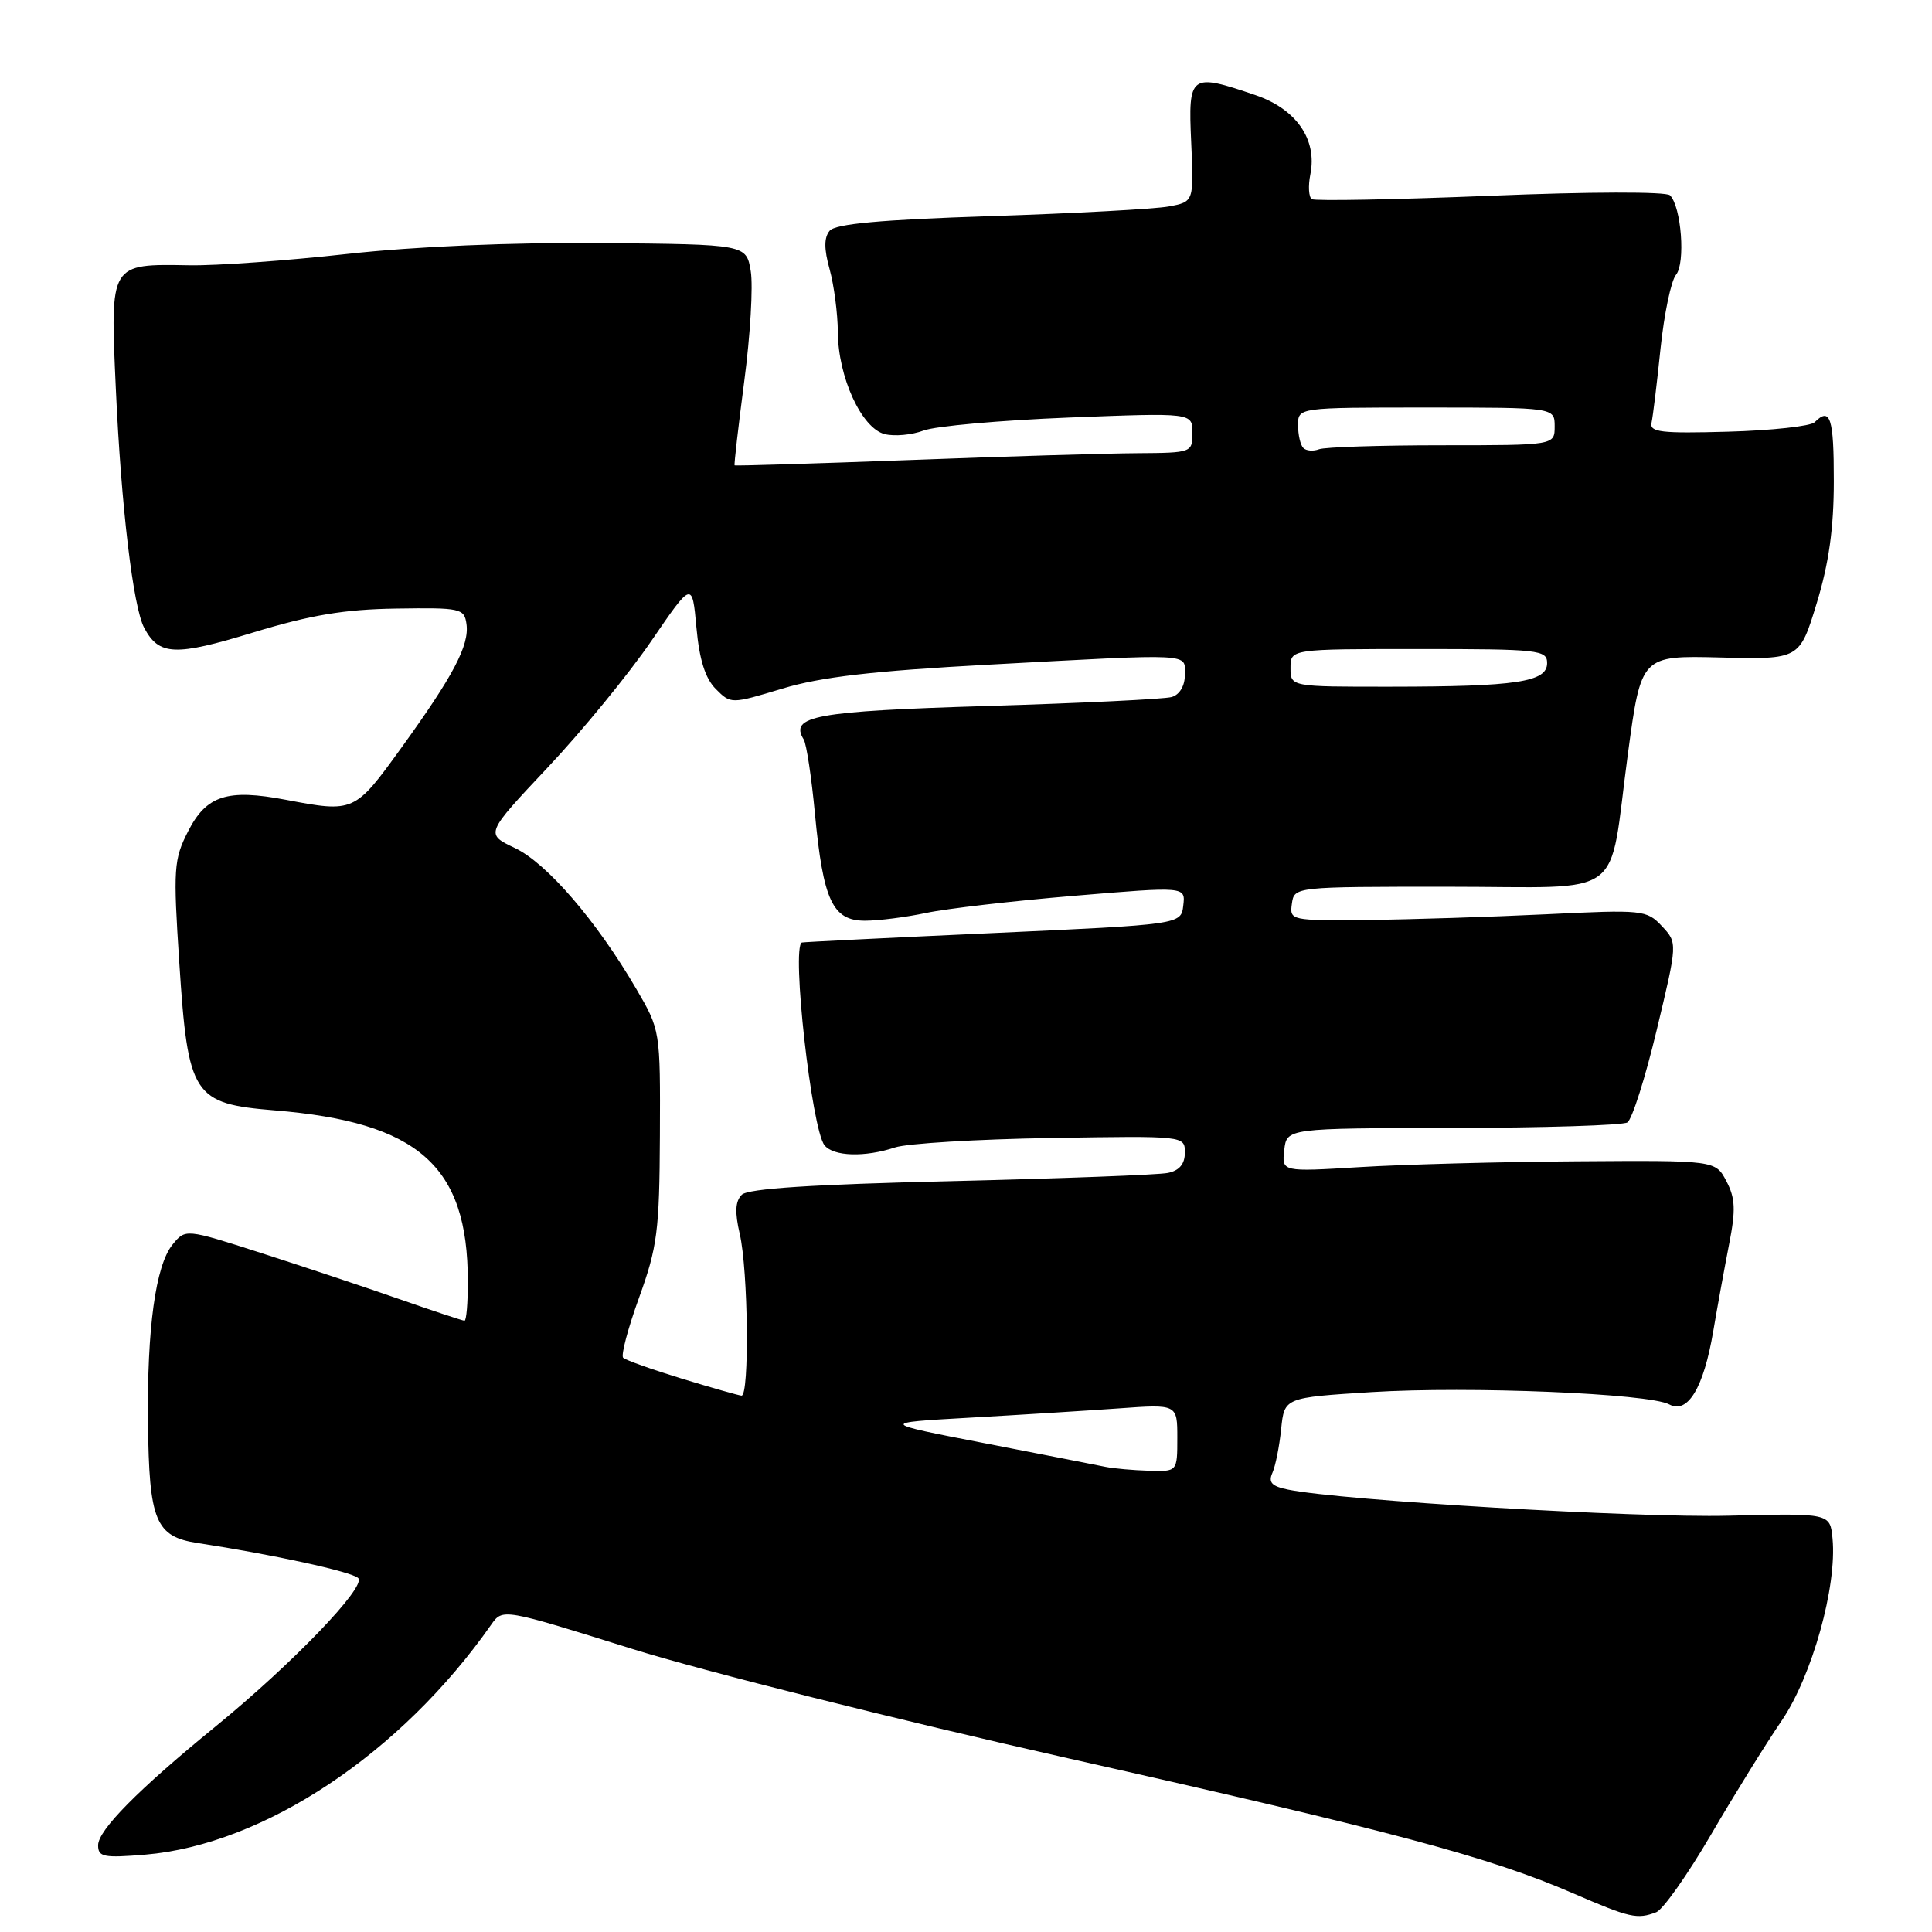 <?xml version="1.0" encoding="UTF-8" standalone="no"?>
<!DOCTYPE svg PUBLIC "-//W3C//DTD SVG 1.1//EN" "http://www.w3.org/Graphics/SVG/1.1/DTD/svg11.dtd" >
<svg xmlns="http://www.w3.org/2000/svg" xmlns:xlink="http://www.w3.org/1999/xlink" version="1.1" viewBox="0 0 256 256">
 <g >
 <path fill="currentColor"
d=" M 219.46 253.38 C 220.35 253.04 223.61 248.42 226.70 243.13 C 229.79 237.83 234.01 231.03 236.08 228.00 C 240.10 222.10 243.43 210.21 242.82 203.87 C 242.50 200.50 242.50 200.50 229.00 200.84 C 216.87 201.14 177.80 198.83 170.68 197.38 C 168.51 196.94 168.03 196.43 168.60 195.16 C 169.01 194.24 169.53 191.63 169.76 189.34 C 170.19 185.19 170.19 185.19 181.77 184.46 C 194.68 183.66 218.46 184.64 221.18 186.09 C 223.63 187.41 225.74 183.90 227.01 176.42 C 227.56 173.17 228.51 167.98 229.11 164.89 C 230.01 160.33 229.94 158.77 228.76 156.52 C 227.31 153.75 227.31 153.75 208.91 153.88 C 198.78 153.95 185.85 154.30 180.17 154.65 C 169.84 155.28 169.84 155.28 170.17 152.39 C 170.50 149.50 170.50 149.50 192.50 149.46 C 204.60 149.44 215.01 149.11 215.63 148.73 C 216.25 148.35 218.00 142.84 219.52 136.49 C 222.29 124.94 222.29 124.94 220.21 122.72 C 218.19 120.57 217.69 120.52 204.81 121.15 C 197.49 121.50 186.86 121.84 181.18 121.90 C 171.02 122.00 170.87 121.96 171.18 119.75 C 171.50 117.50 171.51 117.50 191.88 117.50 C 215.86 117.50 213.05 119.57 215.70 99.92 C 217.46 86.86 217.46 86.86 227.96 87.12 C 238.45 87.38 238.45 87.38 240.72 79.94 C 242.34 74.64 242.99 69.98 242.99 63.75 C 243.00 55.35 242.52 53.88 240.45 55.95 C 239.93 56.47 234.77 57.04 229.00 57.20 C 220.08 57.45 218.55 57.27 218.84 56.00 C 219.02 55.17 219.56 50.75 220.03 46.17 C 220.51 41.58 221.43 37.19 222.08 36.41 C 223.35 34.87 222.79 27.39 221.28 25.88 C 220.78 25.38 210.61 25.40 197.50 25.94 C 184.90 26.45 174.25 26.65 173.83 26.39 C 173.41 26.13 173.32 24.65 173.63 23.10 C 174.56 18.47 171.77 14.45 166.35 12.60 C 157.68 9.65 157.43 9.83 157.84 18.87 C 158.20 26.74 158.20 26.74 154.85 27.36 C 153.01 27.70 142.39 28.27 131.25 28.64 C 116.68 29.11 110.70 29.66 109.93 30.58 C 109.18 31.49 109.18 32.99 109.93 35.68 C 110.51 37.78 111.00 41.52 111.02 44.00 C 111.05 49.97 114.17 56.75 117.22 57.52 C 118.52 57.85 120.84 57.63 122.38 57.05 C 123.92 56.46 132.57 55.69 141.59 55.33 C 158.00 54.69 158.00 54.69 158.00 57.34 C 158.00 59.97 157.92 60.00 150.75 60.05 C 146.76 60.07 133.15 60.48 120.50 60.96 C 107.85 61.43 97.43 61.75 97.34 61.66 C 97.25 61.57 97.83 56.55 98.62 50.50 C 99.42 44.45 99.80 37.90 99.48 35.94 C 98.89 32.38 98.89 32.38 79.69 32.21 C 67.65 32.11 55.10 32.65 46.00 33.65 C 38.02 34.54 28.64 35.21 25.14 35.15 C 14.48 34.97 14.59 34.78 15.35 51.55 C 16.06 67.18 17.64 80.45 19.11 83.20 C 21.08 86.88 23.19 86.97 33.54 83.81 C 41.16 81.49 45.62 80.74 52.50 80.64 C 61.04 80.51 61.52 80.61 61.81 82.68 C 62.21 85.50 60.08 89.54 53.13 99.16 C 47.00 107.64 46.89 107.69 37.89 105.98 C 30.12 104.50 27.35 105.39 24.92 110.16 C 23.02 113.89 22.94 115.07 23.76 127.60 C 24.91 145.23 25.56 146.24 36.40 147.13 C 55.45 148.70 61.98 154.47 61.99 169.75 C 62.00 172.64 61.80 175.00 61.55 175.00 C 61.31 175.00 57.37 173.70 52.80 172.10 C 48.24 170.51 40.02 167.77 34.54 166.01 C 24.57 162.81 24.57 162.81 22.85 164.93 C 20.62 167.69 19.47 176.03 19.61 188.50 C 19.75 201.54 20.60 203.61 26.19 204.46 C 36.15 205.98 46.57 208.25 47.46 209.10 C 48.61 210.20 38.70 220.50 28.51 228.81 C 18.32 237.12 13.00 242.50 13.00 244.51 C 13.00 246.06 13.74 246.21 19.25 245.75 C 34.97 244.42 53.14 232.34 65.09 215.27 C 66.61 213.12 66.61 213.12 83.74 218.48 C 93.17 221.43 119.17 227.95 141.52 232.98 C 184.82 242.72 197.35 246.07 208.50 250.90 C 215.97 254.13 216.93 254.35 219.46 253.38 Z  M 146.50 194.37 C 145.40 194.14 138.20 192.74 130.50 191.24 C 116.50 188.53 116.50 188.53 128.50 187.85 C 135.10 187.48 143.99 186.92 148.25 186.62 C 156.00 186.06 156.00 186.06 156.00 190.53 C 156.00 195.00 156.00 195.00 152.25 194.88 C 150.19 194.82 147.60 194.59 146.50 194.37 Z  M 90.32 182.67 C 86.37 181.46 82.89 180.22 82.57 179.91 C 82.26 179.59 83.21 176.00 84.69 171.92 C 87.10 165.25 87.38 163.09 87.44 150.50 C 87.50 136.50 87.50 136.50 84.29 131.00 C 79.04 122.02 72.46 114.38 68.23 112.37 C 64.29 110.50 64.29 110.50 72.58 101.69 C 77.14 96.85 83.31 89.31 86.29 84.95 C 91.72 77.01 91.72 77.01 92.28 83.15 C 92.67 87.42 93.45 89.89 94.84 91.29 C 96.85 93.30 96.85 93.30 103.68 91.24 C 108.77 89.70 115.69 88.90 131.00 88.07 C 158.49 86.59 157.00 86.51 157.00 89.43 C 157.00 90.89 156.30 92.06 155.25 92.36 C 154.29 92.64 143.27 93.17 130.77 93.55 C 107.99 94.24 104.57 94.87 106.50 97.99 C 106.86 98.59 107.53 102.99 107.98 107.79 C 109.07 119.31 110.32 122.00 114.61 122.00 C 116.42 122.00 120.07 121.53 122.72 120.97 C 125.38 120.40 134.19 119.38 142.32 118.70 C 157.09 117.46 157.09 117.46 156.79 119.98 C 156.50 122.50 156.50 122.50 131.50 123.64 C 117.75 124.26 106.39 124.83 106.25 124.89 C 104.85 125.51 107.54 149.59 109.25 151.75 C 110.44 153.24 114.59 153.37 118.60 152.04 C 120.20 151.51 129.49 150.95 139.25 150.79 C 157.00 150.50 157.00 150.50 157.00 152.73 C 157.00 154.24 156.27 155.11 154.75 155.42 C 153.51 155.68 140.57 156.16 126.00 156.51 C 107.66 156.94 99.13 157.49 98.29 158.31 C 97.43 159.17 97.35 160.62 98.02 163.50 C 99.14 168.29 99.32 185.03 98.25 184.93 C 97.84 184.89 94.27 183.88 90.32 182.67 Z  M 171.00 88.50 C 171.00 86.00 171.00 86.00 188.00 86.00 C 203.94 86.00 205.00 86.12 205.00 87.87 C 205.00 90.37 200.95 90.98 184.25 90.99 C 171.00 91.00 171.00 91.00 171.00 88.50 Z  M 172.70 59.36 C 172.31 58.98 172.00 57.62 172.00 56.33 C 172.00 54.00 172.00 54.00 189.00 54.00 C 206.00 54.00 206.00 54.00 206.00 56.50 C 206.00 59.00 206.00 59.00 191.08 59.00 C 182.88 59.00 175.54 59.24 174.78 59.53 C 174.02 59.82 173.08 59.75 172.70 59.36 Z "/>
</g>
</svg>